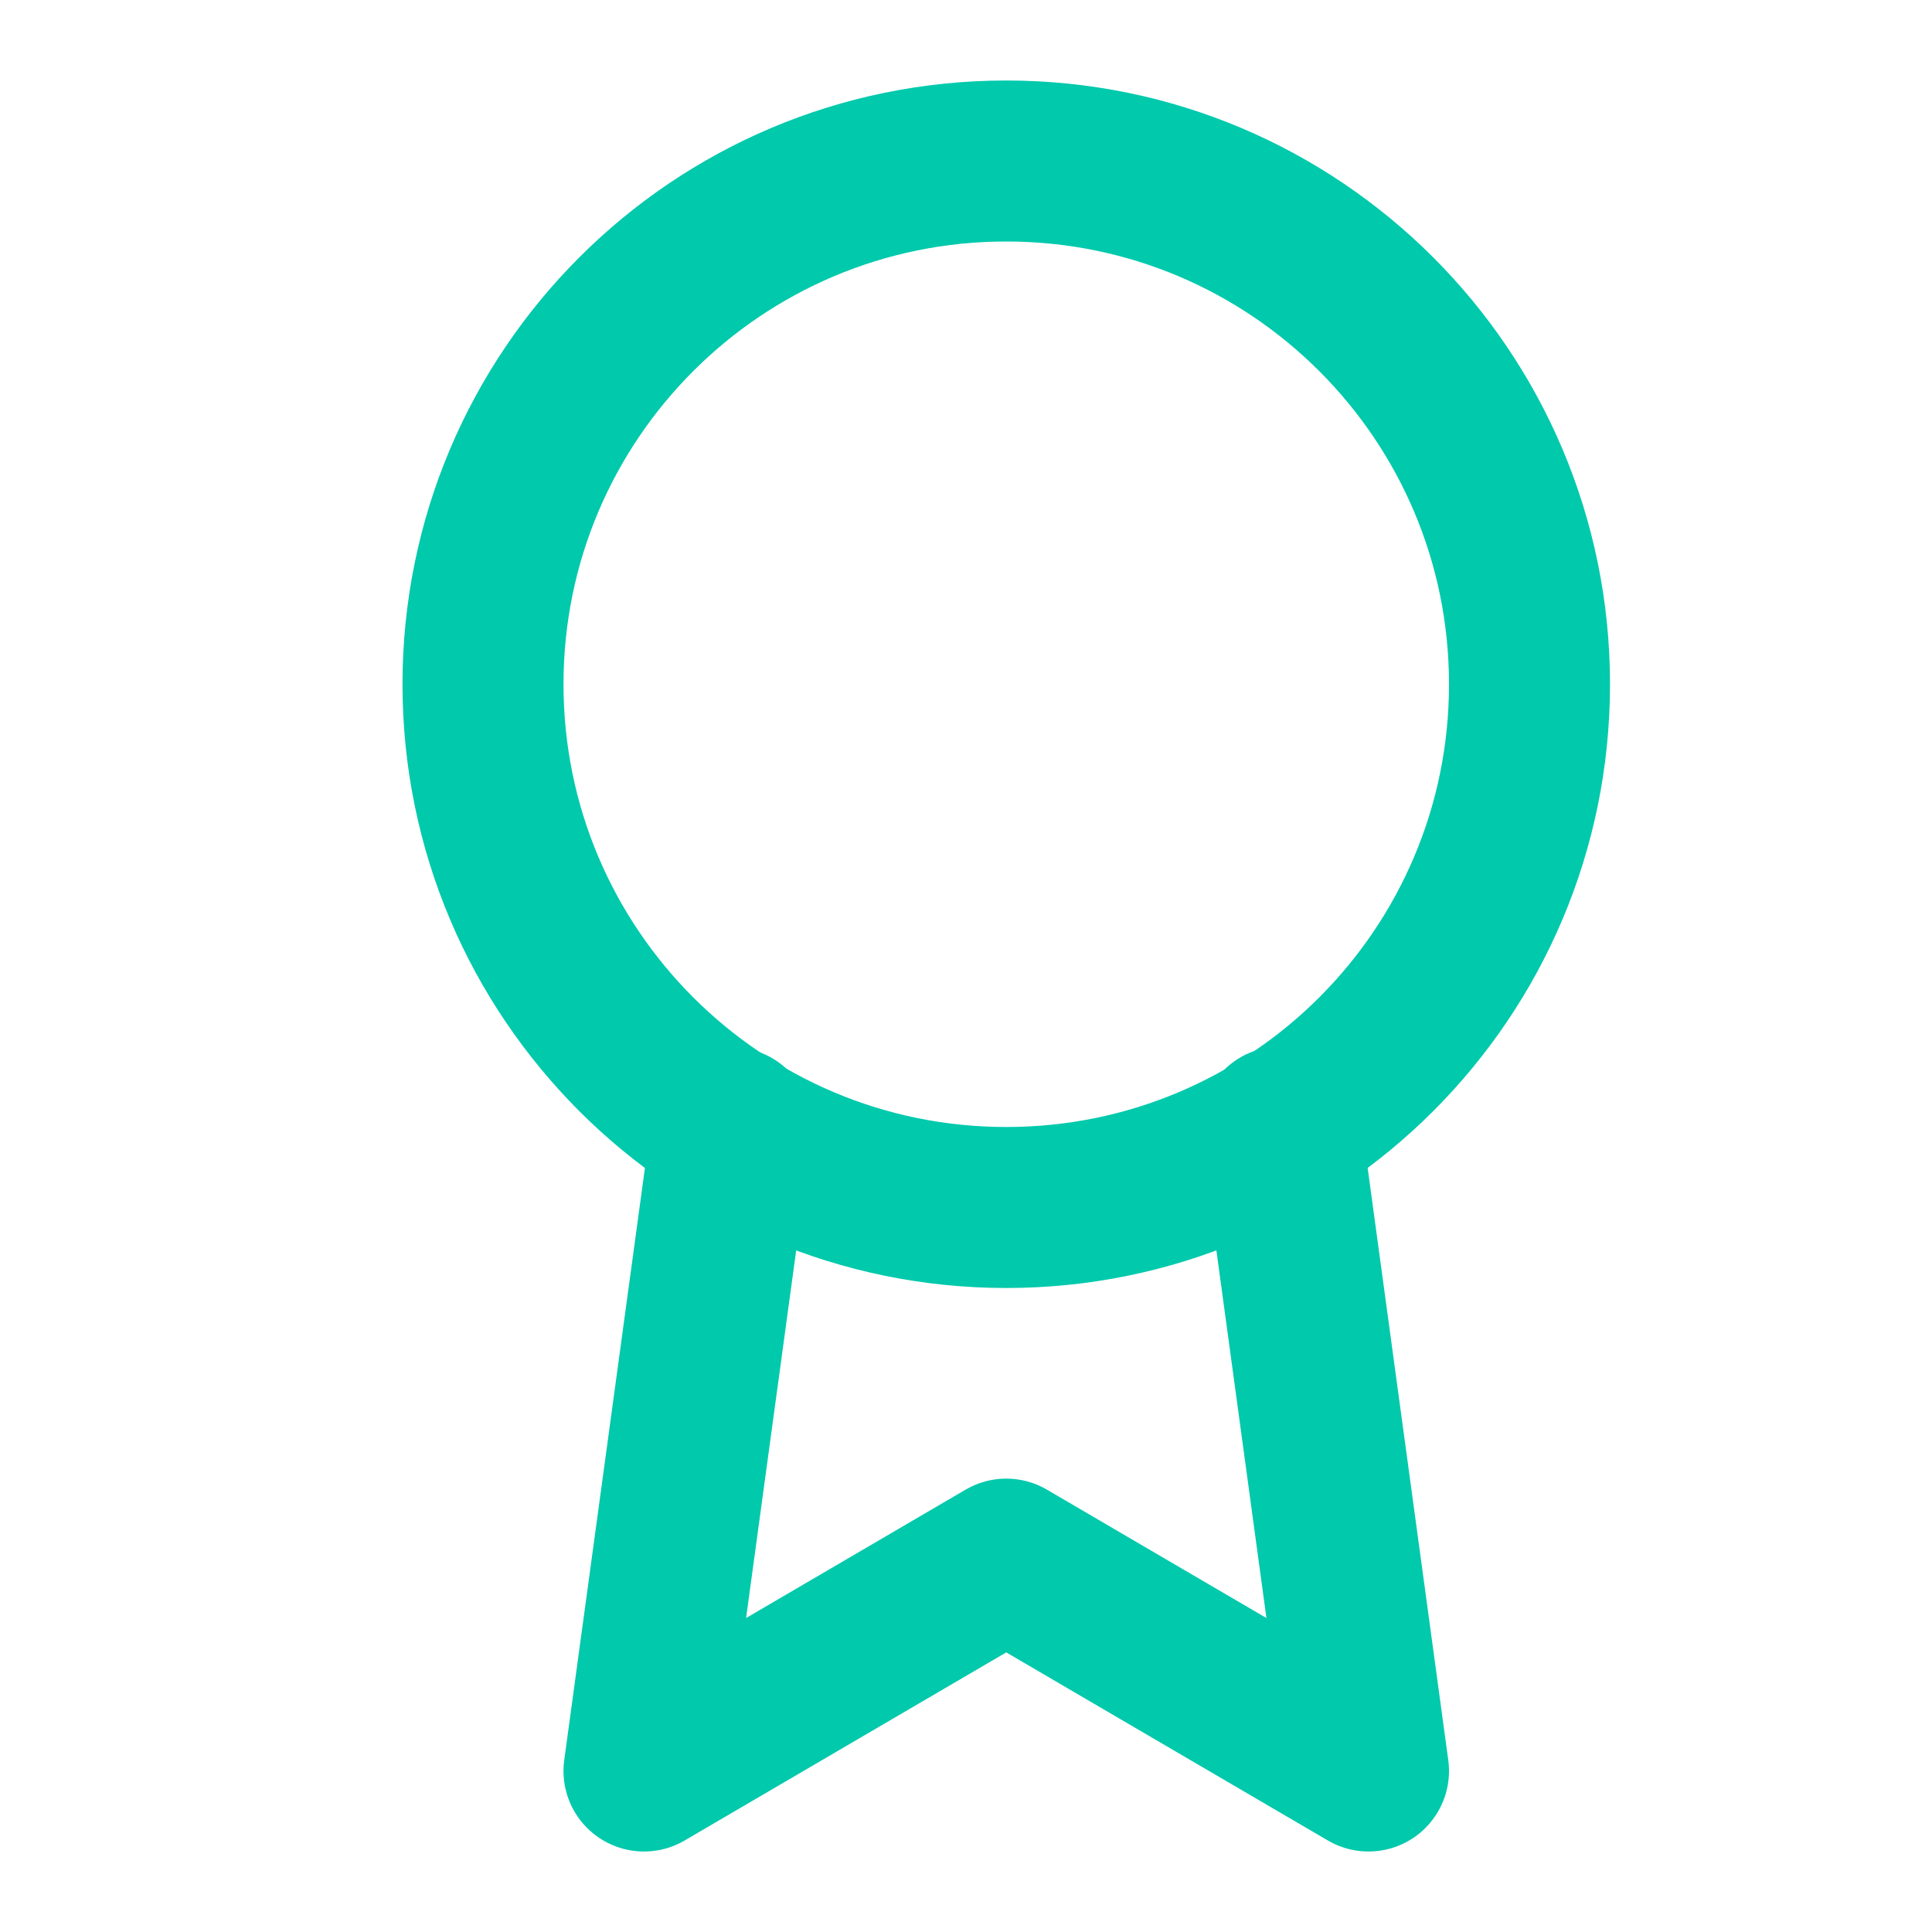 <svg width="24" height="24" viewBox="0 0 24 24" fill="none" xmlns="http://www.w3.org/2000/svg">
<path d="M12.5 15C16.09 15 19 12.09 19 8.5C19 4.91 16.09 2 12.5 2C8.91 2 6 4.91 6 8.5C6 12.09 8.91 15 12.5 15Z" stroke="#00C9AC" stroke-width="2" stroke-linecap="round" stroke-linejoin="round"/>
<path d="M9.089 14.009L8 22L12.5 19.368L17 22L15.911 14" stroke="#00C9AC" stroke-width="2" stroke-linecap="round" stroke-linejoin="round"/>
</svg>
